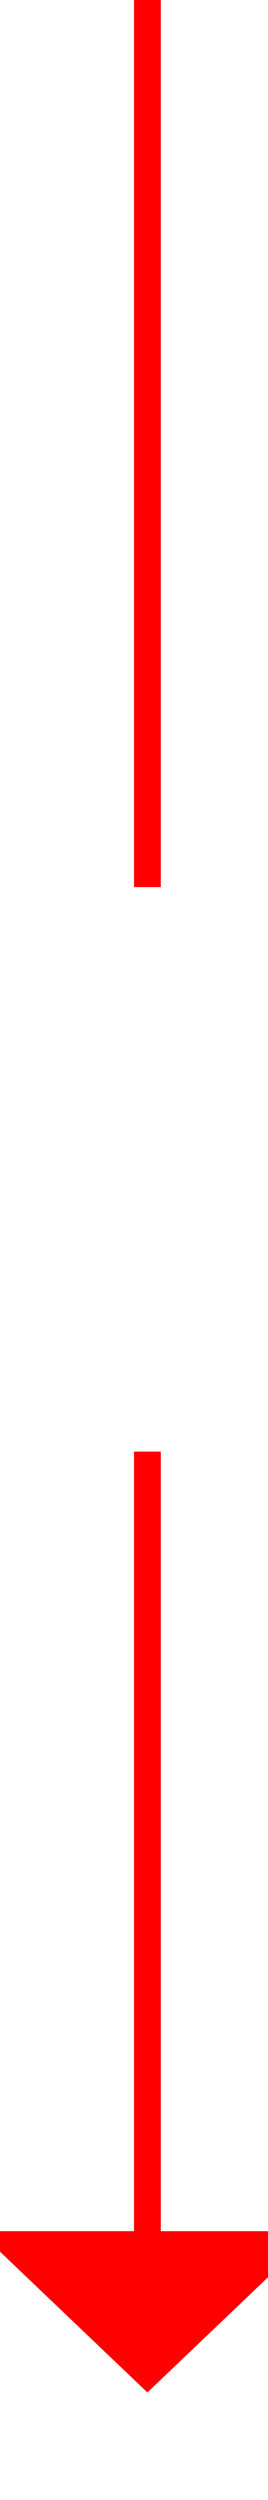 ﻿<?xml version="1.0" encoding="utf-8"?>
<svg version="1.1" xmlns:xlink="http://www.w3.org/1999/xlink" width="10px" height="93px" preserveAspectRatio="xMidYMin meet" viewBox="202 1122  8 93" xmlns="http://www.w3.org/2000/svg">
  <defs>
    <mask fill="white" id="clip43">
      <path d="M 176 1155  L 236 1155  L 236 1176  L 176 1176  Z M 176 1122  L 236 1122  L 236 1219  L 176 1219  Z " fill-rule="evenodd" />
    </mask>
  </defs>
  <path d="M 206.5 1155  L 206.5 1122  M 206.5 1176  L 206.5 1206  " stroke-width="1" stroke="#ff0000" fill="none" />
  <path d="M 200.2 1205  L 206.5 1211  L 212.8 1205  L 200.2 1205  Z " fill-rule="nonzero" fill="#ff0000" stroke="none" mask="url(#clip43)" />
</svg>
